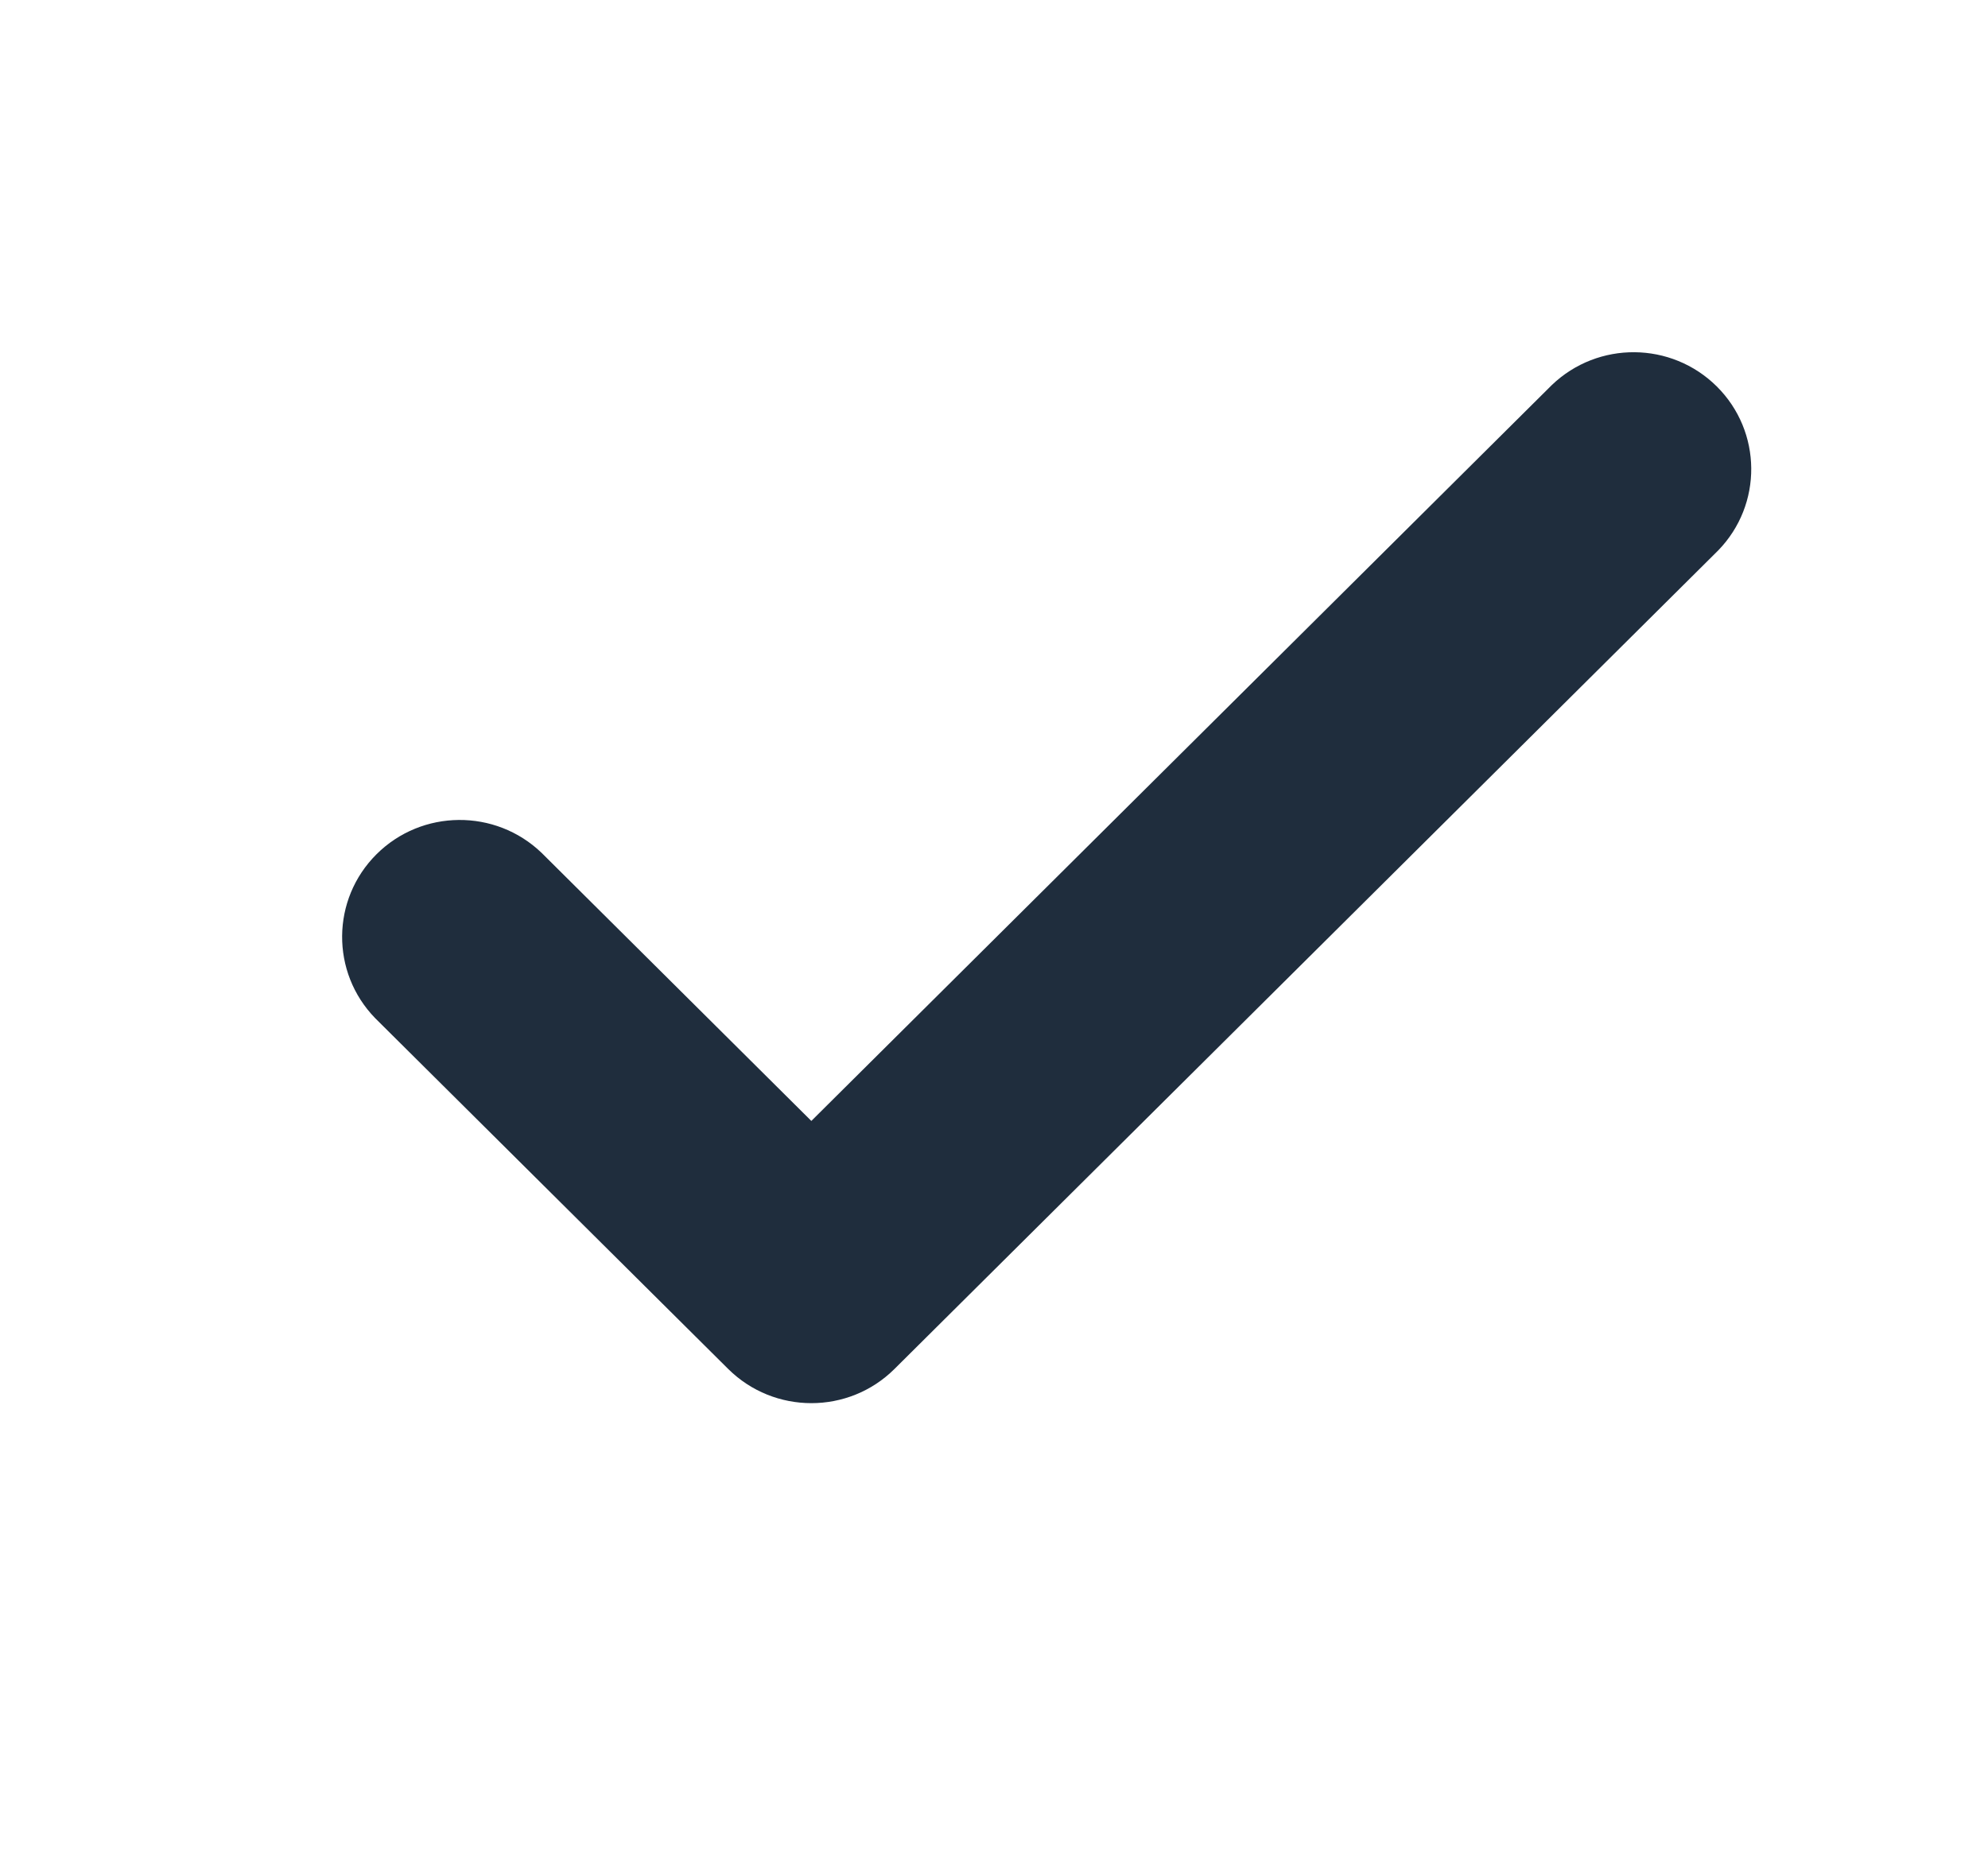 <svg width="17" height="16" viewBox="0 0 17 16" fill="none" xmlns="http://www.w3.org/2000/svg">
<path fill-rule="evenodd" clip-rule="evenodd" d="M13.27 3.293L6.938 9.586L4.631 7.293C4.236 6.914 3.608 6.919 3.22 7.305C2.832 7.691 2.827 8.315 3.208 8.707L6.227 11.707C6.62 12.097 7.257 12.097 7.649 11.707L14.693 4.707C15.074 4.315 15.069 3.691 14.681 3.305C14.292 2.919 13.665 2.914 13.27 3.293Z" fill="#1F2D3D"/>
</svg>
